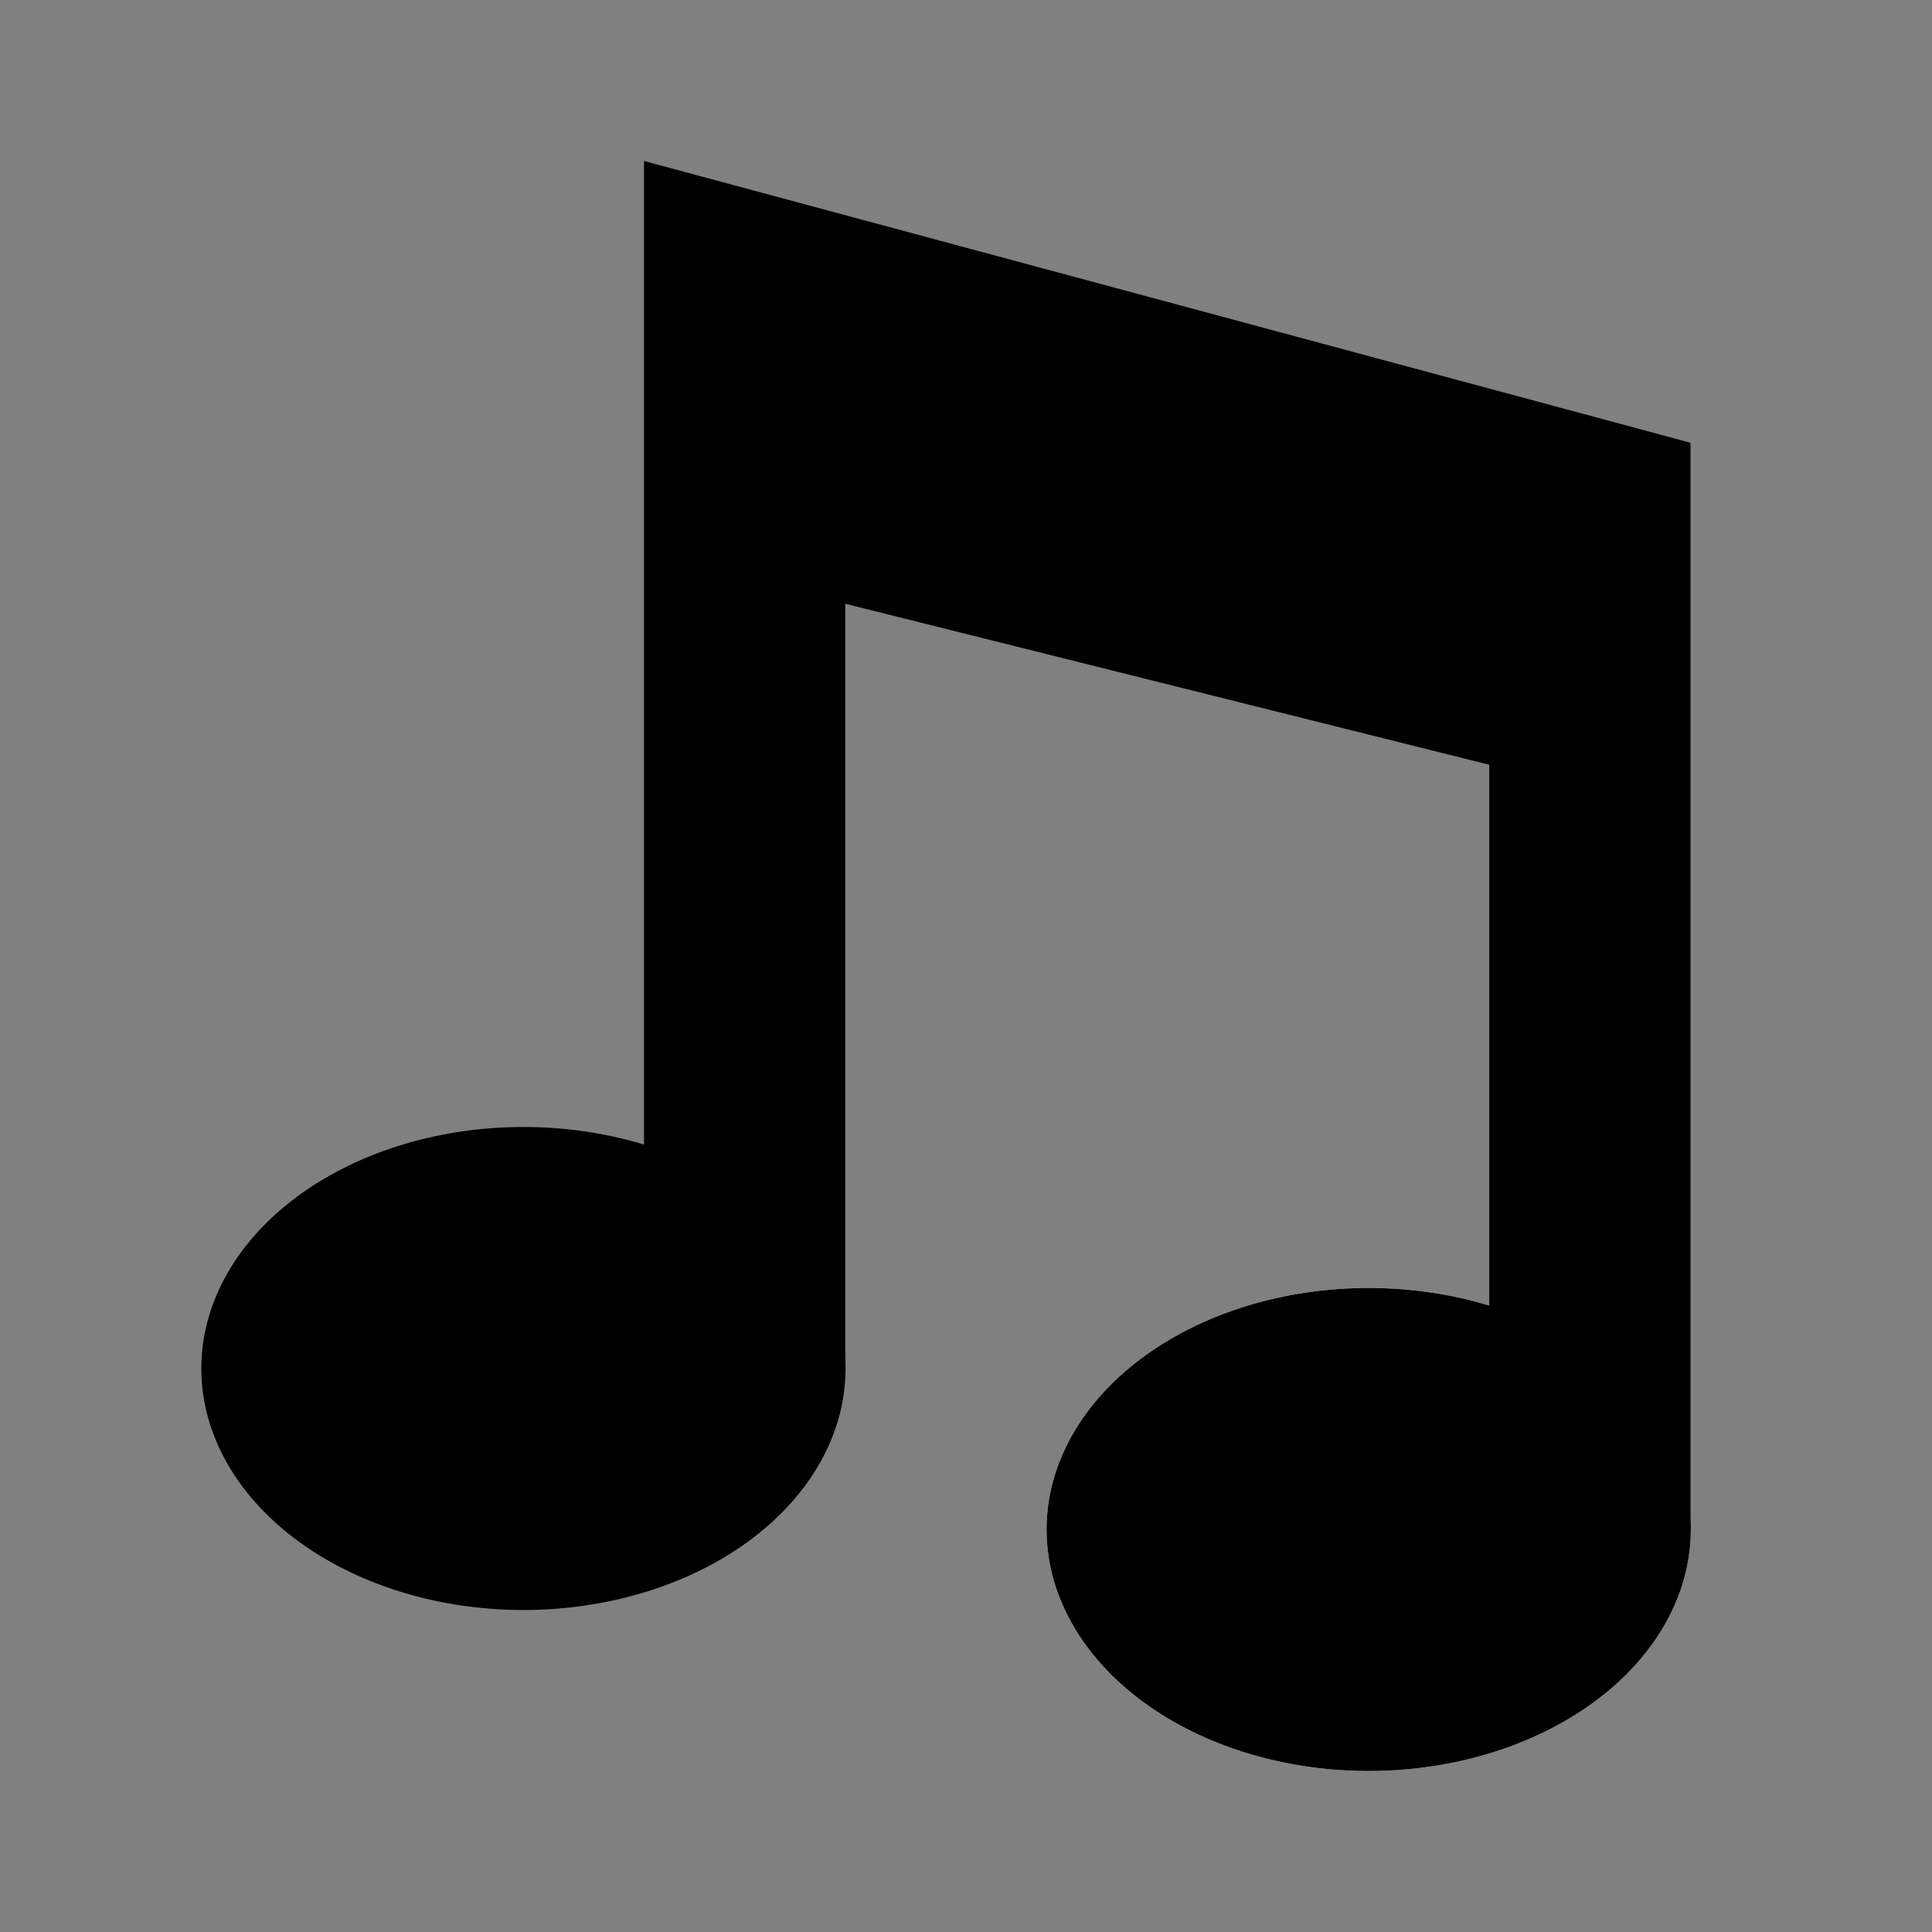 <?xml version="1.0" encoding="UTF-8" standalone="no"?>
<!-- Created with Inkscape (http://www.inkscape.org/) -->

<svg
   xmlns:dc="http://purl.org/dc/elements/1.1/"
   xmlns:cc="http://creativecommons.org/ns#"
   xmlns:rdf="http://www.w3.org/1999/02/22-rdf-syntax-ns#"
   xmlns:svg="http://www.w3.org/2000/svg"
   xmlns="http://www.w3.org/2000/svg"
   xmlns:xlink="http://www.w3.org/1999/xlink"
   xmlns:sodipodi="http://sodipodi.sourceforge.net/DTD/sodipodi-0.dtd"
   xmlns:inkscape="http://www.inkscape.org/namespaces/inkscape"
   version="1.1"
   width="48"
   height="48"
   id="svg2160"
   inkscape:version="0.48.5 r10040"
   sodipodi:docname="application-ogg.svg">
  <rect width="100%" height="100%" fill="#808080" stroke="none"/>
  <sodipodi:namedview
     pagecolor="#ffffff"
     bordercolor="#666666"
     borderopacity="1"
     objecttolerance="10"
     gridtolerance="10"
     guidetolerance="10"
     inkscape:pageopacity="0"
     inkscape:pageshadow="2"
     inkscape:window-width="1920"
     inkscape:window-height="1007"
     id="namedview13"
     showgrid="false"
     inkscape:zoom="4.9166667"
     inkscape:cx="-40.703389"
     inkscape:cy="24"
     inkscape:window-x="0"
     inkscape:window-y="31"
     inkscape:window-maximized="1"
     inkscape:current-layer="svg2160" />
  <defs
     id="defs14" />
  <g
     id="layer1">
    <rect
       width="48"
       height="48"
       x="0"
       y="0"
       id="rect4126"
       style="fill:none" />
    <path
       d="M 21,34 A 7.5,6 0 1 1 6,34 7.5,6 0 1 1 21,34 z"
       transform="matrix(1.067,0,0,1,-1.4,0)"
       id="path3149"
       style="fill:#000000;fill-opacity:1;stroke:none" />
    <path
       d="M 21,34 A 7.5,6 0 1 1 6,34 7.5,6 0 1 1 21,34 z"
       transform="matrix(1.067,0,0,1,19.6,4)"
       id="path6088"
       style="fill:#ffffff;stroke:none;stroke-width:7.746;stroke-linecap:round;stroke-linejoin:round;stroke-miterlimit:4;stroke-dasharray:none" />
    <path
       d="M 21,34 V 15 l 16,4 v 19 h 5 V 11 L 16,4 v 30 h 5 z"
       id="path3153"
       style="fill-rule:evenodd;fill:#000000;fill-opacity:1" />
    <use
       transform="translate(21,4)"
       id="use4124"
       x="0"
       y="0"
       width="48"
       height="48"
       xlink:href="#path3149"
       style="fill:#000000;fill-opacity:1;stroke:none" />
  </g>
</svg>

